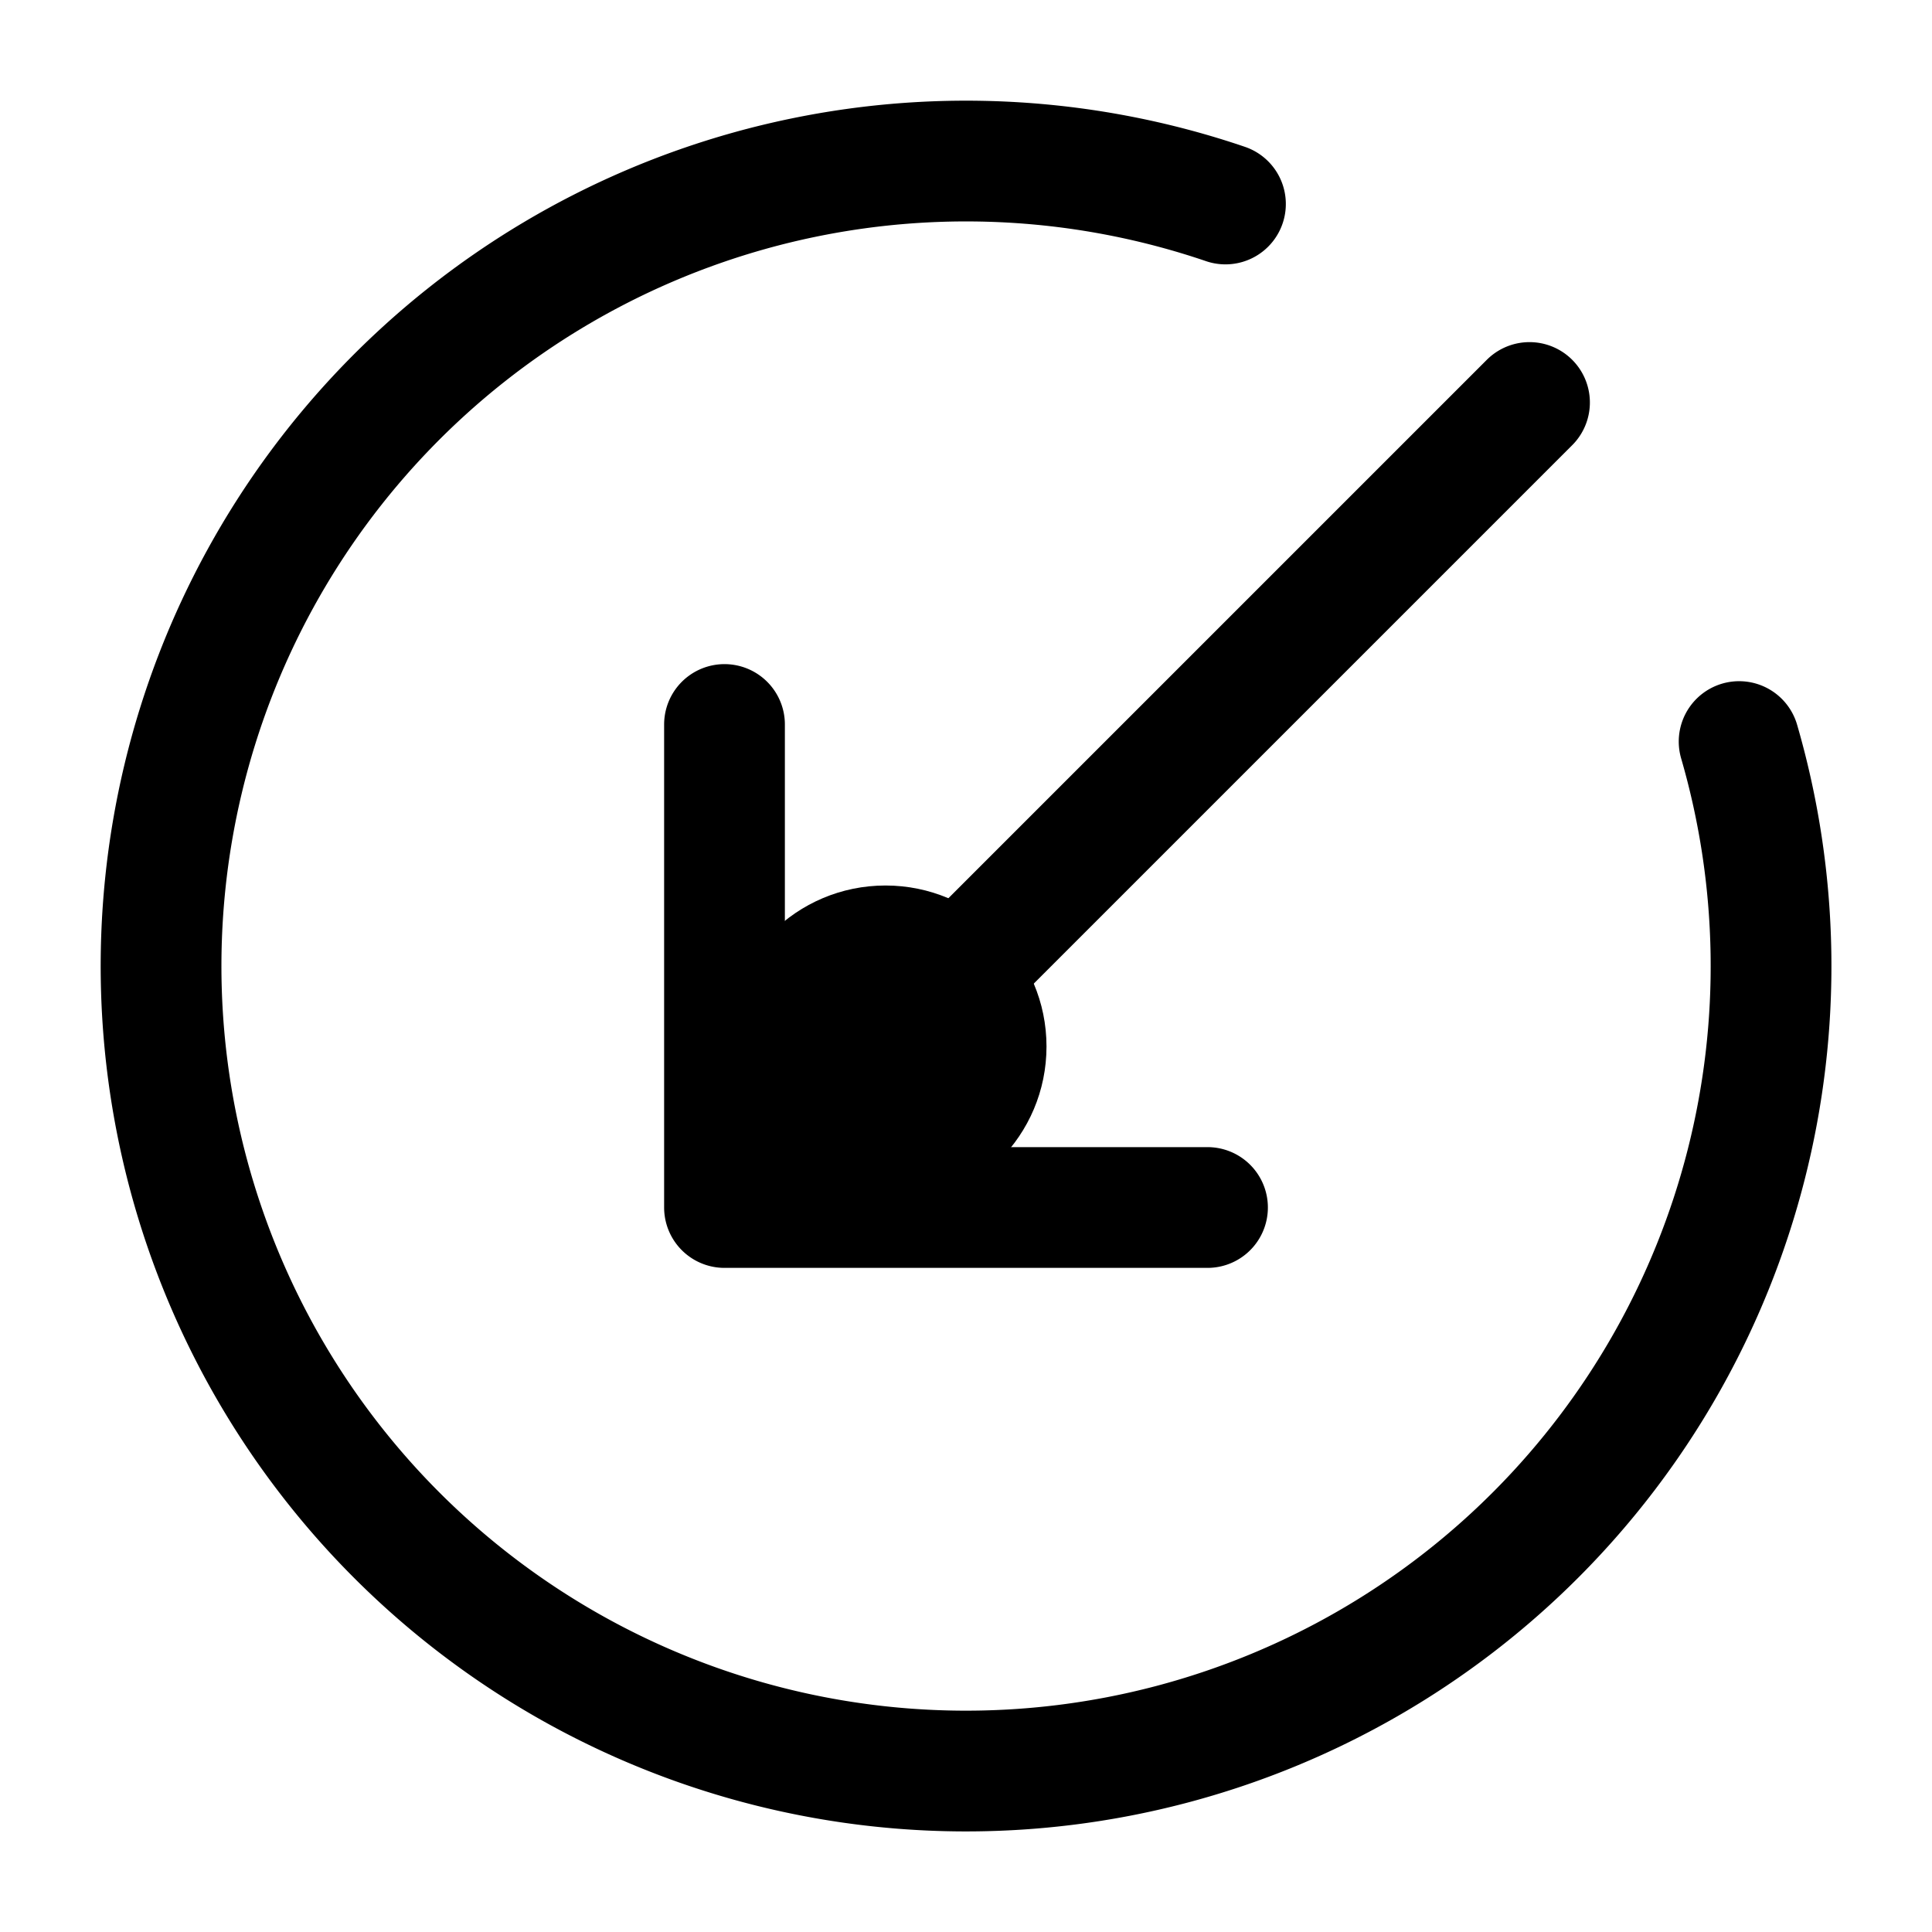 <svg xmlns="http://www.w3.org/2000/svg" width="24" height="24" fill="none" viewBox="0 0 24 24">
  <circle cx="11" cy="13" r="2" fill="color(display-p3 .98 .561 .561)"/>
  <path stroke="#000" stroke-linecap="round" stroke-linejoin="round" stroke-width="1.5" d="M21.604 9.212a10 10 0 1 1-6.381-6.678M19 5 9 15m0 0V9m0 6h6"/>
</svg>
